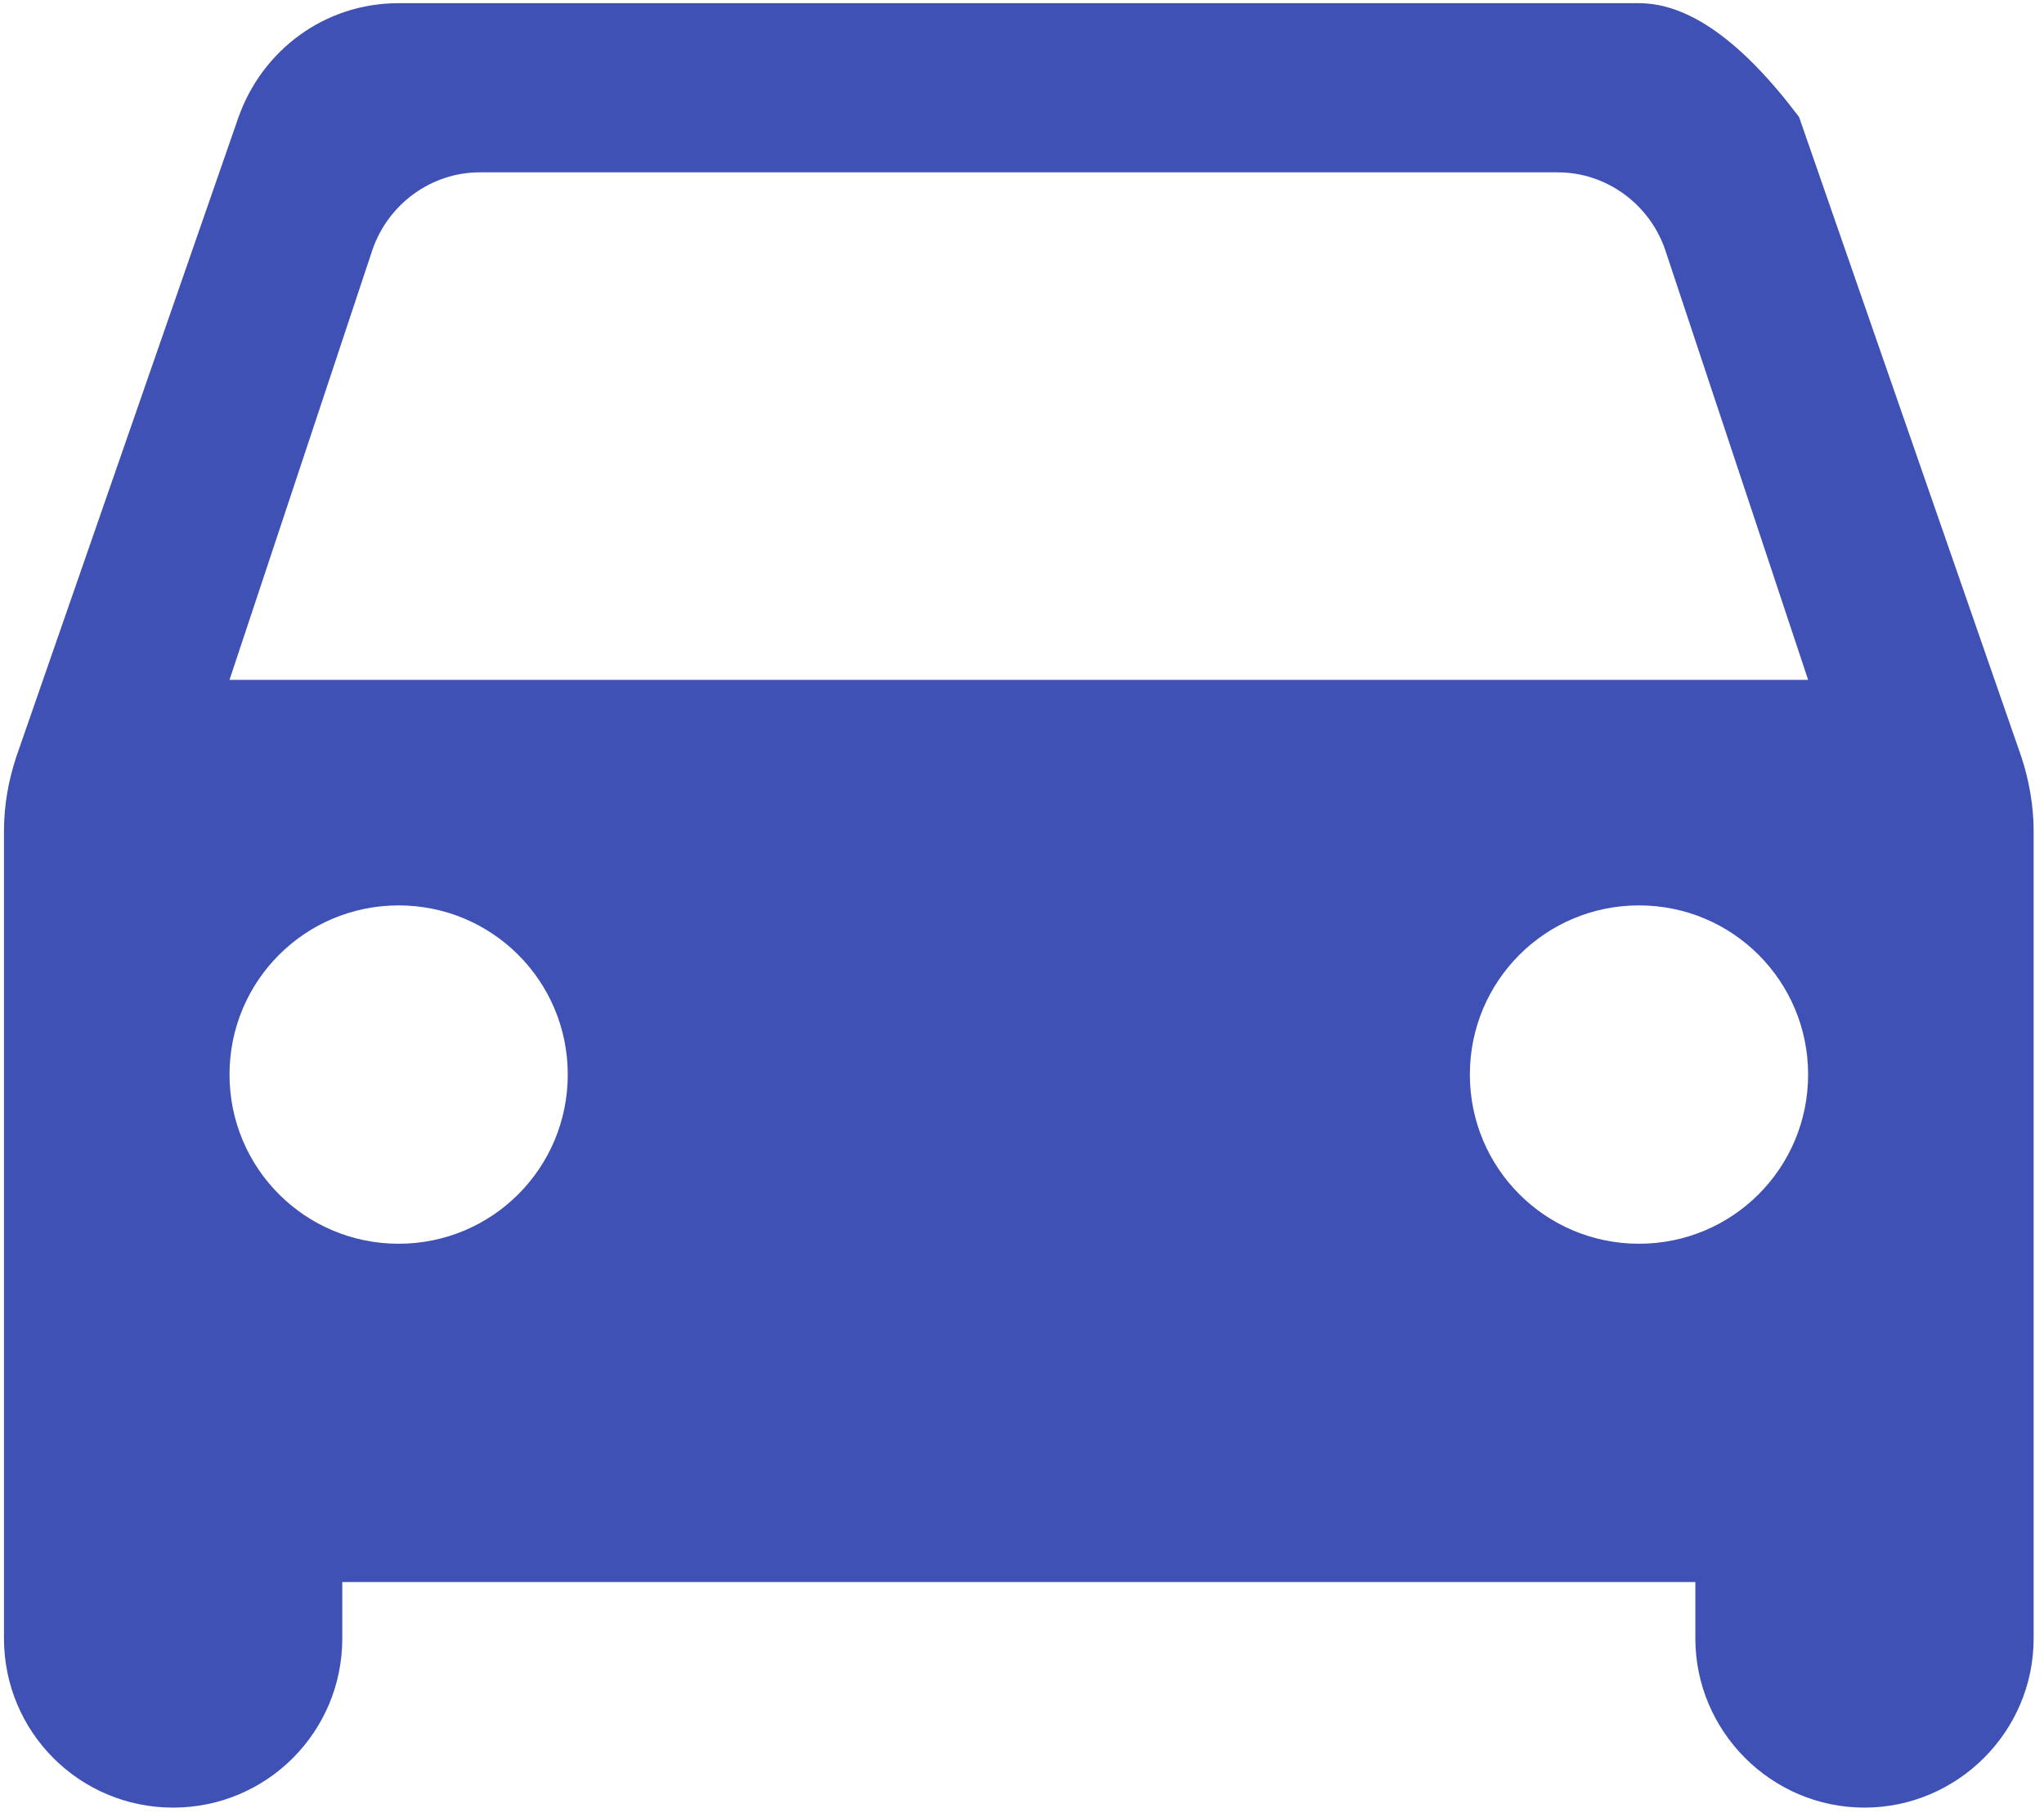 <?xml version="1.0" encoding="UTF-8" standalone="no"?>
<!DOCTYPE svg PUBLIC "-//W3C//DTD SVG 1.1//EN" "http://www.w3.org/Graphics/SVG/1.1/DTD/svg11.dtd">
<svg version="1.1" xmlns="http://www.w3.org/2000/svg" xmlns:xlink="http://www.w3.org/1999/xlink" preserveAspectRatio="xMidYMid meet" viewBox="-1 -1 641 570.222" width="637" height="566.22"><defs><path d="M513.14 0C474.21 0 162.79 0 123.86 0C100.5 0 81.04 14.86 73.61 35.74C66.64 55.81 10.86 216.33 3.89 236.4C1.42 243.83 0 251.61 0 259.75C0 285.09 0 487.8 0 513.14C0 542.51 23.71 566.22 53.08 566.22C82.46 566.22 106.17 542.51 106.17 513.14C106.17 511.96 106.17 506.06 106.17 495.44L530.83 495.44C530.83 506.06 530.83 511.96 530.83 513.14C530.83 542.16 554.54 566.22 583.92 566.22C612.94 566.22 637 542.51 637 513.14C637 487.8 637 285.09 637 259.75C637 251.97 635.58 243.83 633.11 236.4C628.46 223.02 605.22 156.14 563.39 35.74C545.46 11.91 528.71 0 513.14 0ZM70.78 336.19C70.78 306.82 94.49 283.11 123.86 283.11C153.23 283.11 176.94 306.82 176.94 336.19C176.94 365.57 153.23 389.28 123.86 389.28C94.49 389.28 70.78 365.57 70.78 336.19ZM460.06 336.19C460.06 306.82 483.77 283.11 513.14 283.11C542.51 283.11 566.22 306.82 566.22 336.19C566.22 365.57 542.51 389.28 513.14 389.28C483.77 389.28 460.06 365.57 460.06 336.19ZM115.72 77.15C120.68 62.99 134.12 53.08 149.34 53.08C183.17 53.08 453.83 53.08 487.66 53.08C502.88 53.08 516.32 62.99 521.28 77.15C524.27 86.16 539.26 131.22 566.22 212.33L70.78 212.33C97.74 131.22 112.73 86.16 115.72 77.15Z" id="b2pJtgF5M"></path></defs><g><g><use xlink:href="#b2pJtgF5M" opacity="1" fill="#3f51b5" fill-opacity="1"></use><g><use xlink:href="#b2pJtgF5M" opacity="1" fill-opacity="0" stroke="#000000" stroke-width="1" stroke-opacity="0"></use></g></g></g></svg>